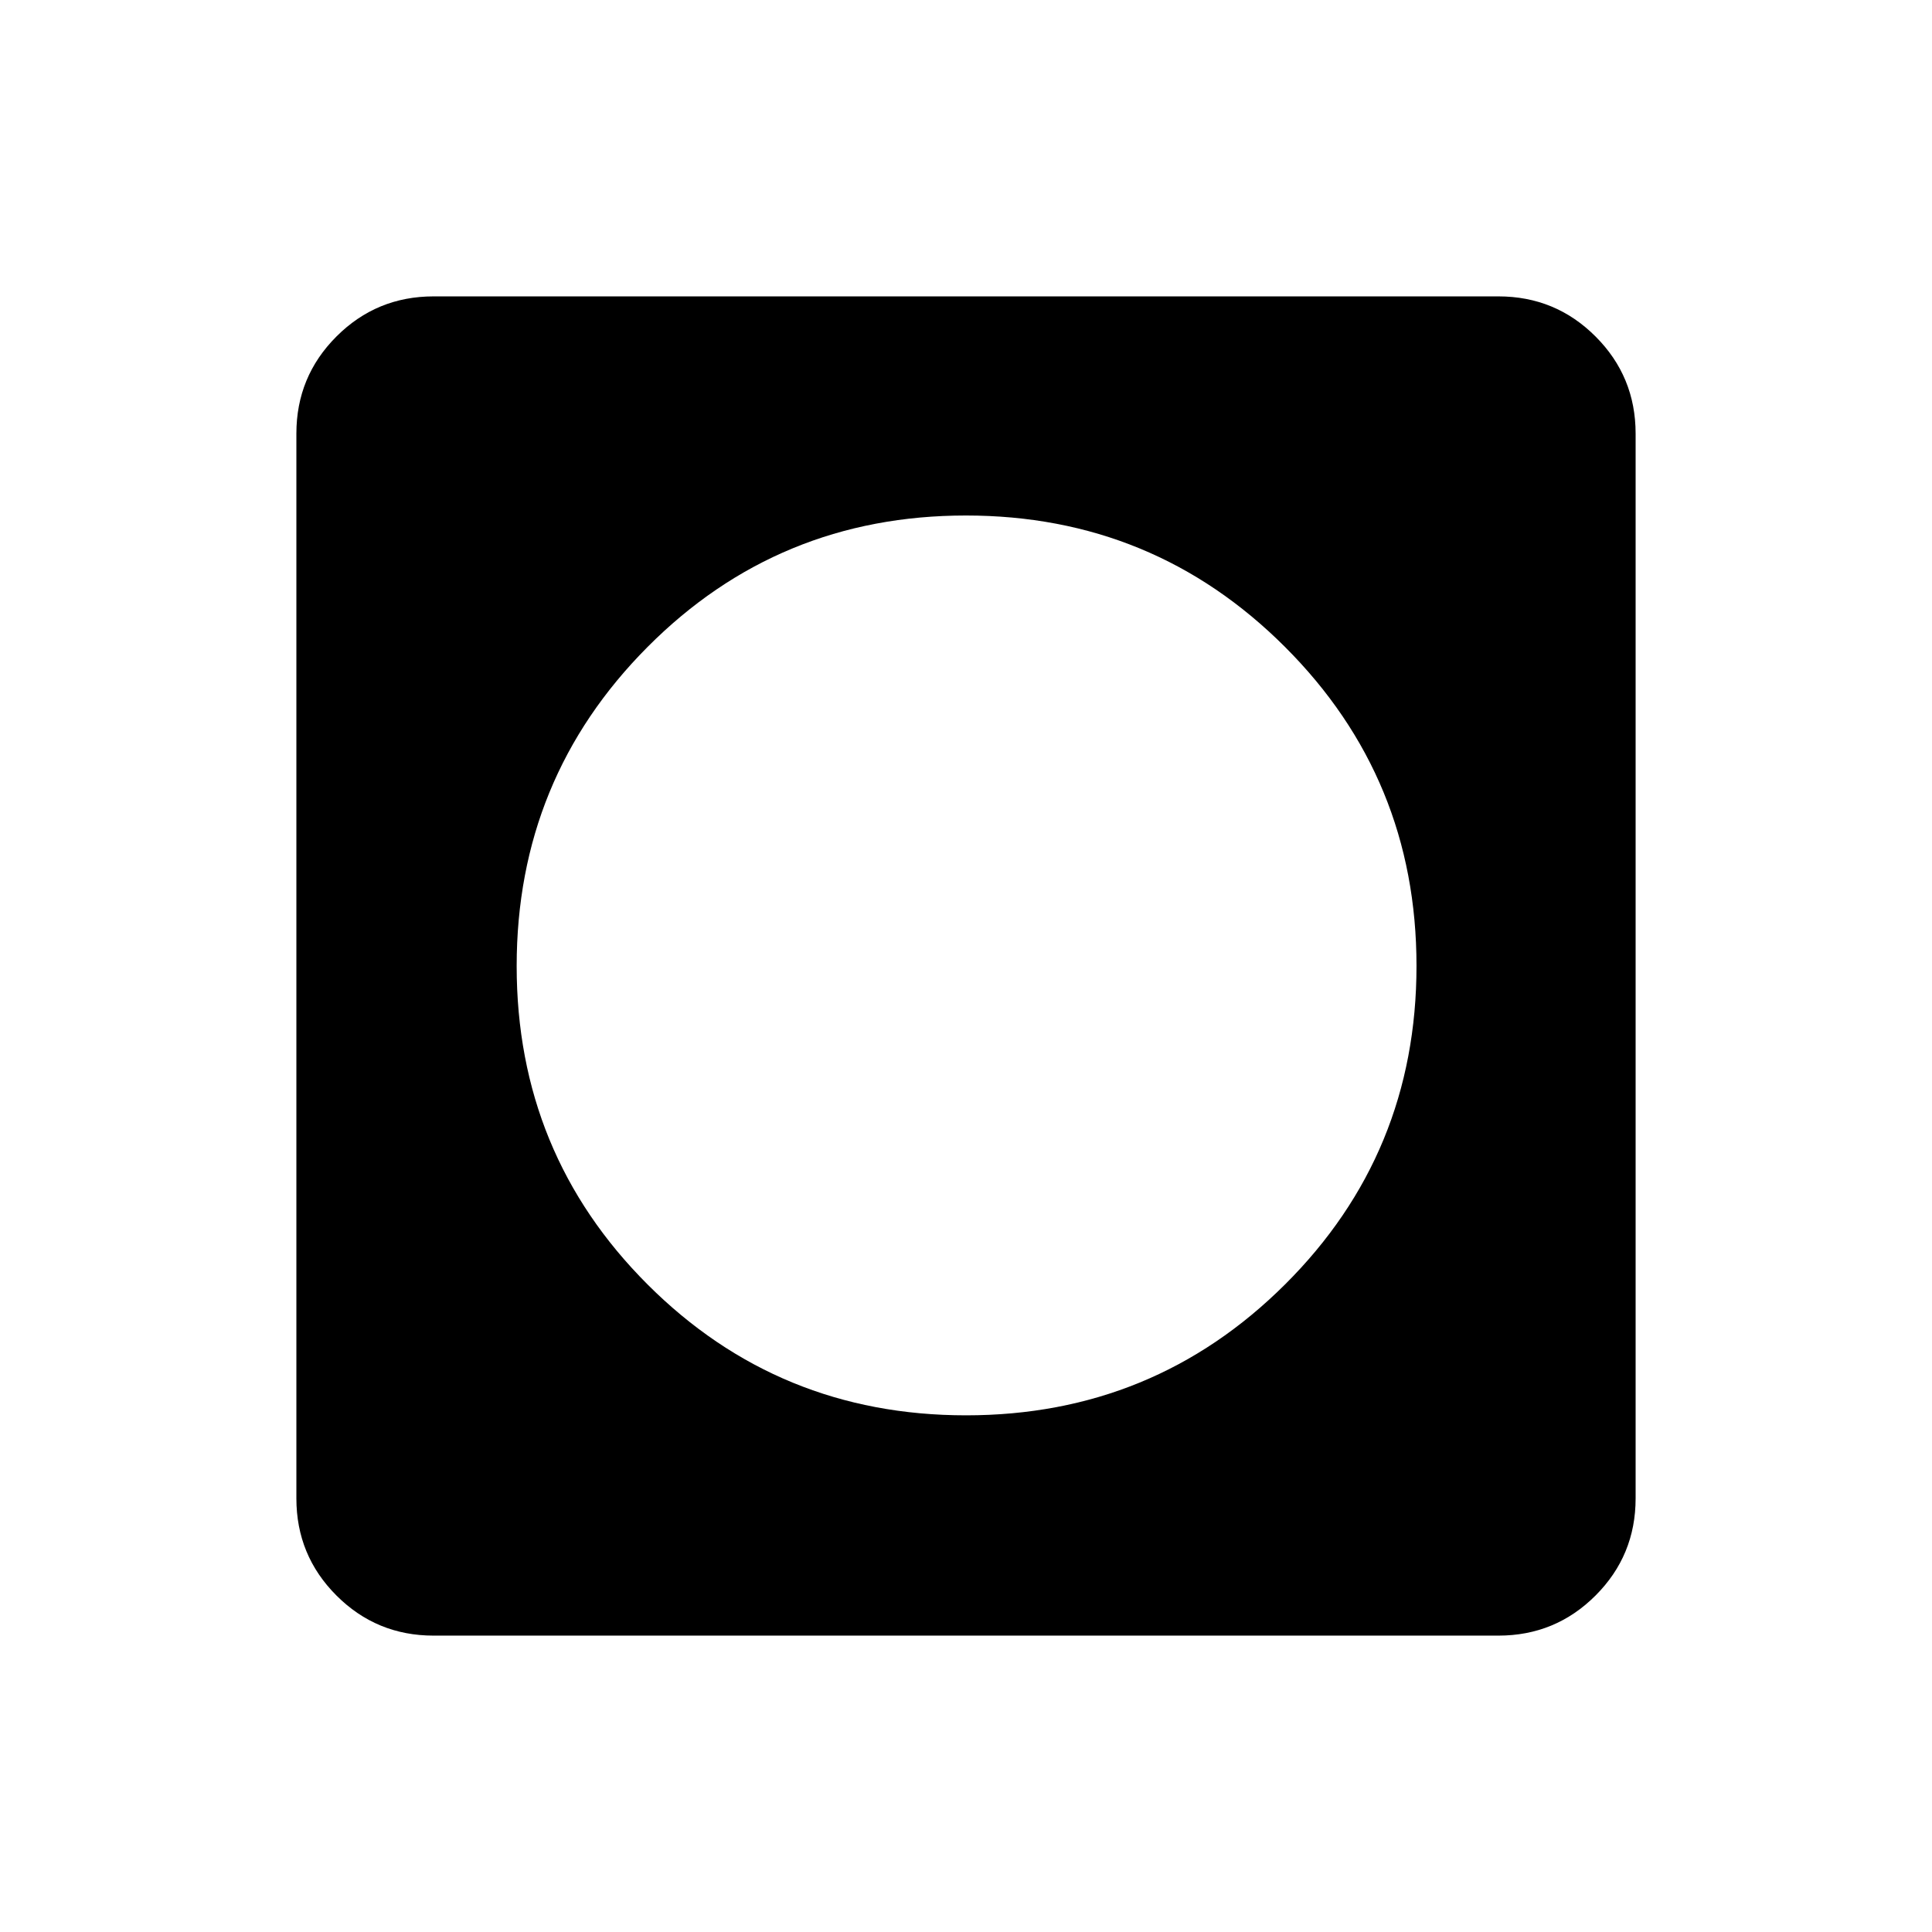<svg xmlns="http://www.w3.org/2000/svg" height="24" viewBox="0 -960 960 960" width="24"><path d="M480.03-256.73q93.2 0 158.51-65.05 65.31-65.05 65.31-158.25t-65.34-158.51q-65.34-65.31-158.54-65.31-93.2 0-158.22 65.34t-65.02 158.54q0 93.2 65.05 158.22t158.25 65.02ZM215.45-147.27q-28.35 0-48.26-19.92-19.92-19.91-19.92-48.26v-529.1q0-28.35 19.92-48.26 19.91-19.92 48.26-19.92h529.1q28.35 0 48.26 19.92 19.92 19.91 19.92 48.26v529.1q0 28.35-19.92 48.26-19.91 19.92-48.26 19.92h-529.1Z"/></svg>
